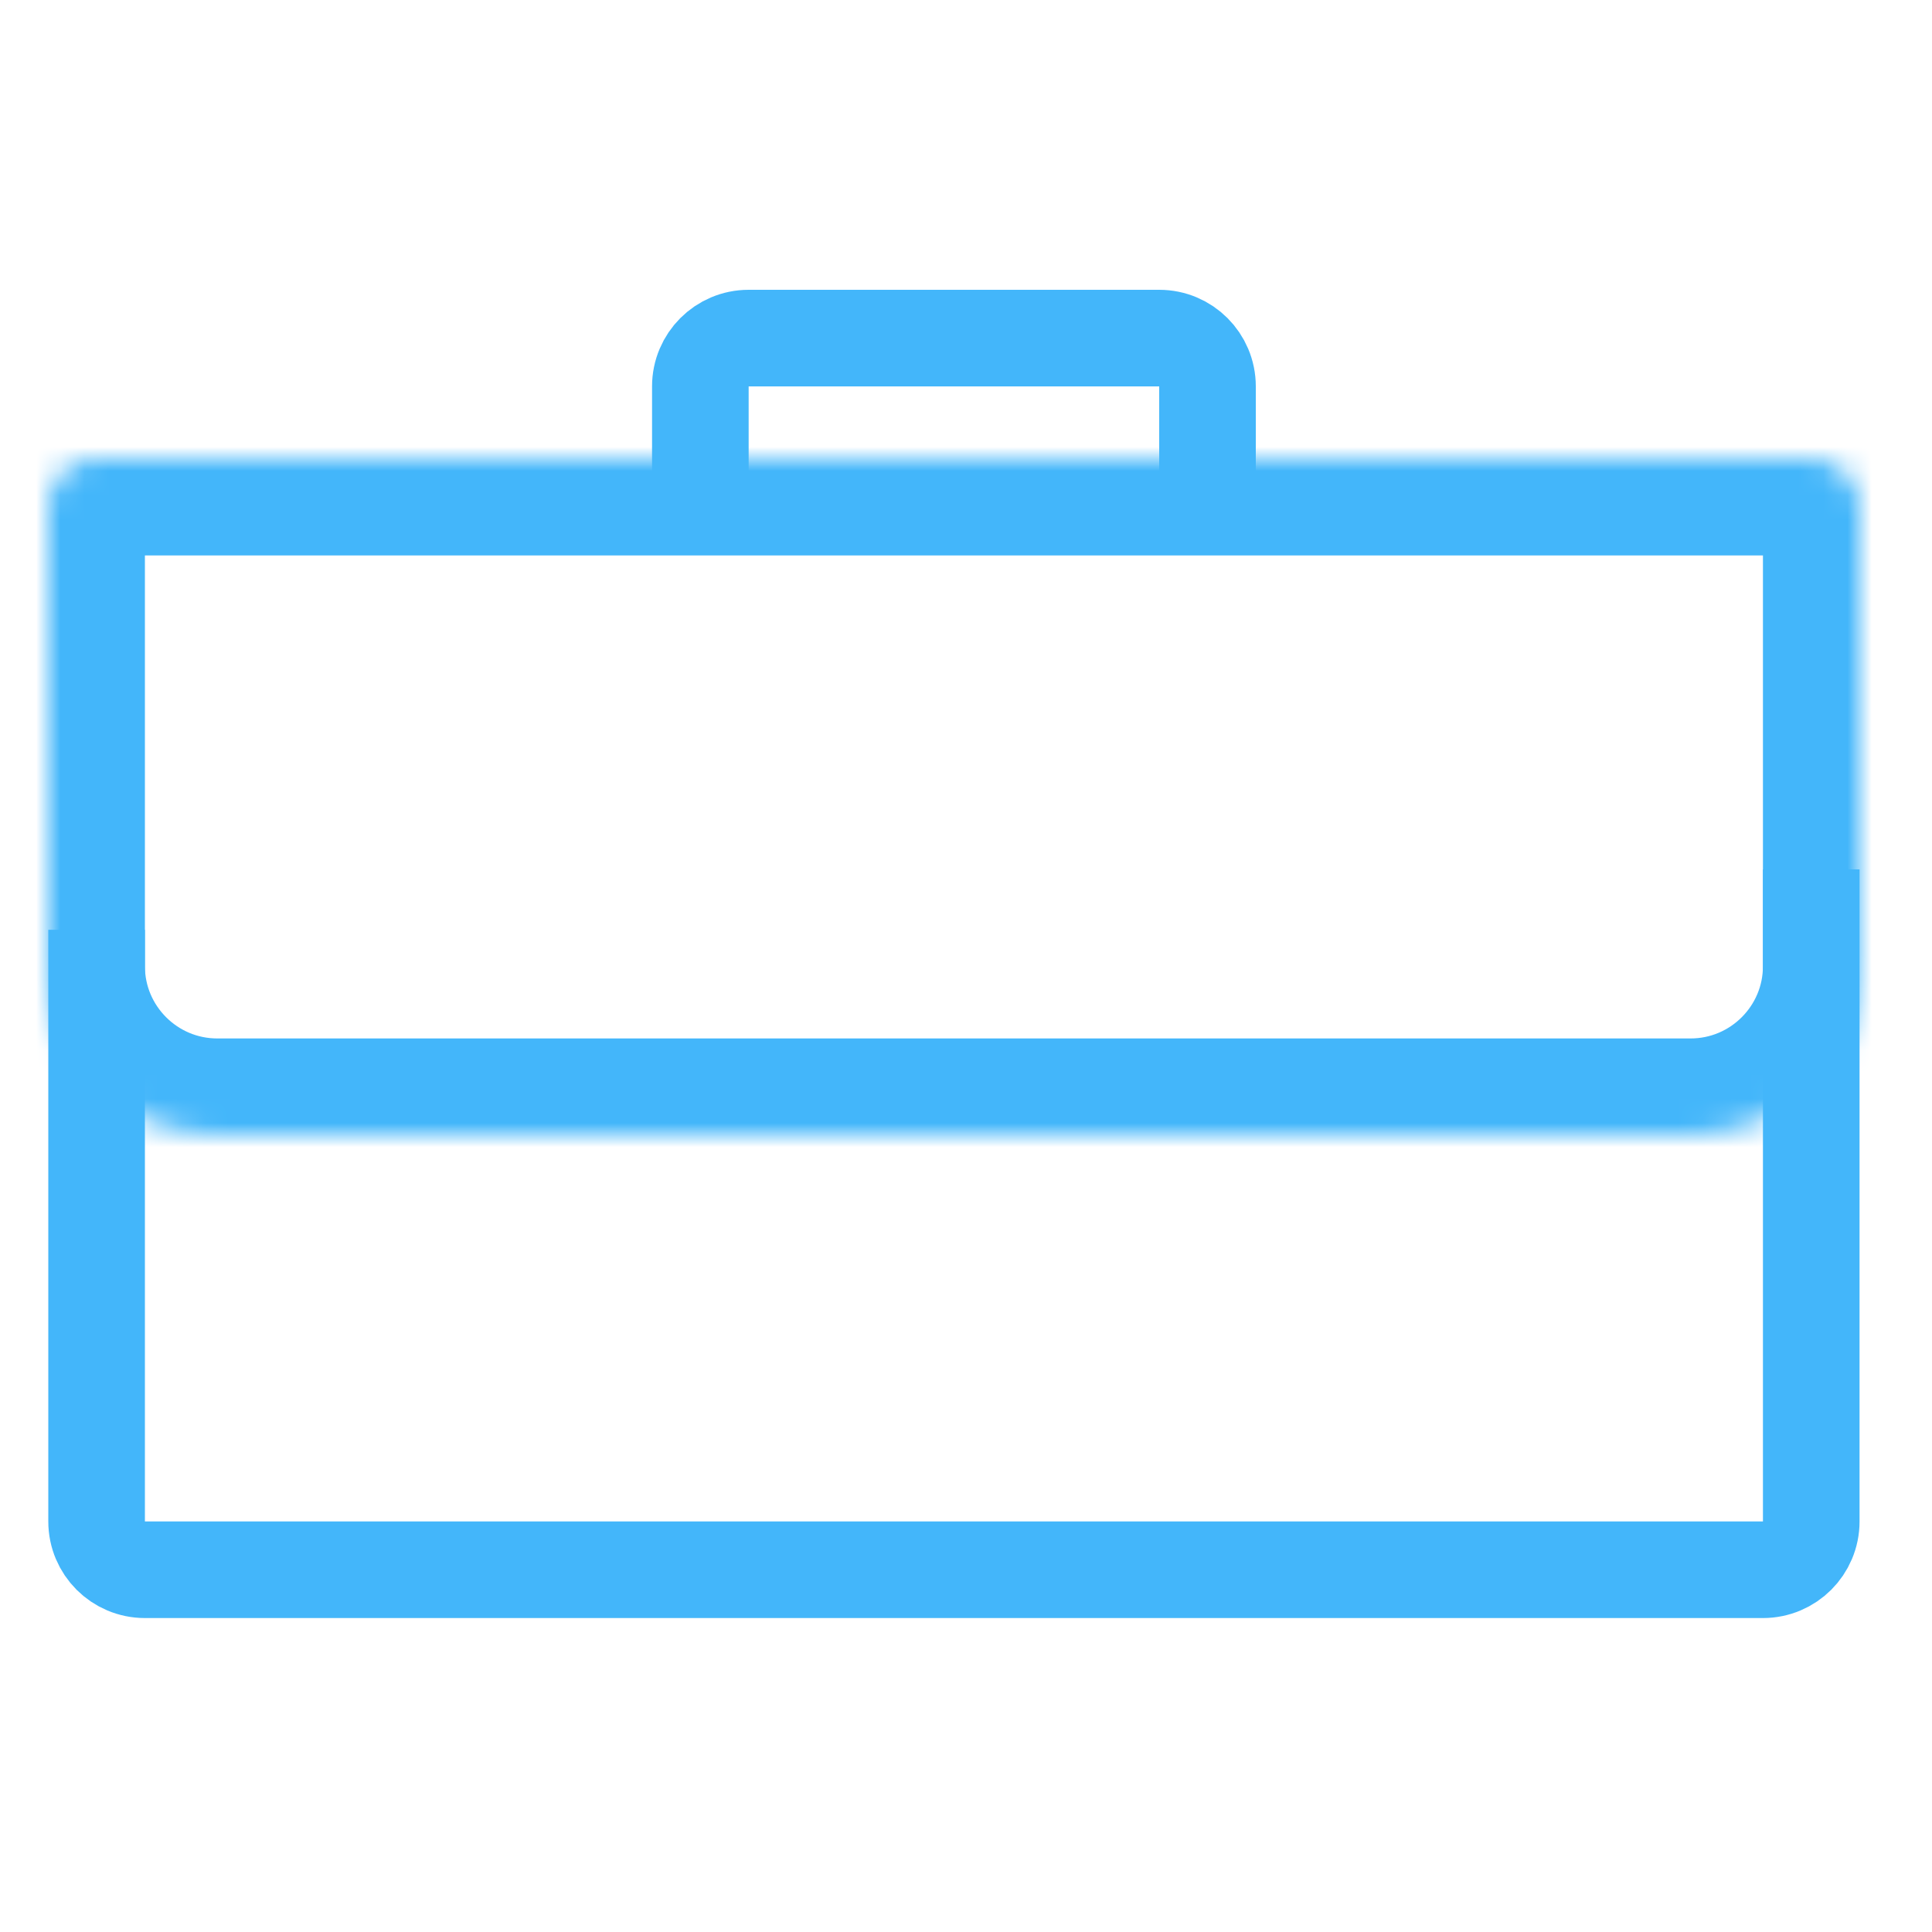 <svg width="80" height="80" viewBox="0 0 80 80" fill="none" xmlns="http://www.w3.org/2000/svg">
<mask id="path-1-inside-1_3851_1258" fill="white">
<path d="M2 21C2 19.895 2.895 19 4 19H75C76.105 19 77 19.895 77 21V40C77 43.866 73.866 47 70 47H9C5.134 47 2 43.866 2 40V21Z"/>
</mask>
<path d="M2 21C2 19.895 2.895 19 4 19H75C76.105 19 77 19.895 77 21V40C77 43.866 73.866 47 70 47H9C5.134 47 2 43.866 2 40V21Z" stroke="#43B6FA" stroke-width="8" mask="url(#path-1-inside-1_3851_1258)"/>
<mask id="path-2-inside-2_3851_1258" fill="white">
<rect x="33" y="40" width="14" height="11" rx="2"/>
</mask>
<rect x="33" y="40" width="14" height="11" rx="2" fill="#2F3762" stroke="#43B6FA" stroke-width="8" mask="url(#path-2-inside-2_3851_1258)"/>
<path d="M4 38.5V63C4 64.105 4.895 65 6 65H73C74.105 65 75 64.105 75 63V36" stroke="#43B6FA" stroke-width="4"/>
<path d="M29 21.31V16C29 14.895 29.895 14 31 14H48C49.105 14 50 14.895 50 16V22" stroke="#43B6FA" stroke-width="4"/>
</svg>
